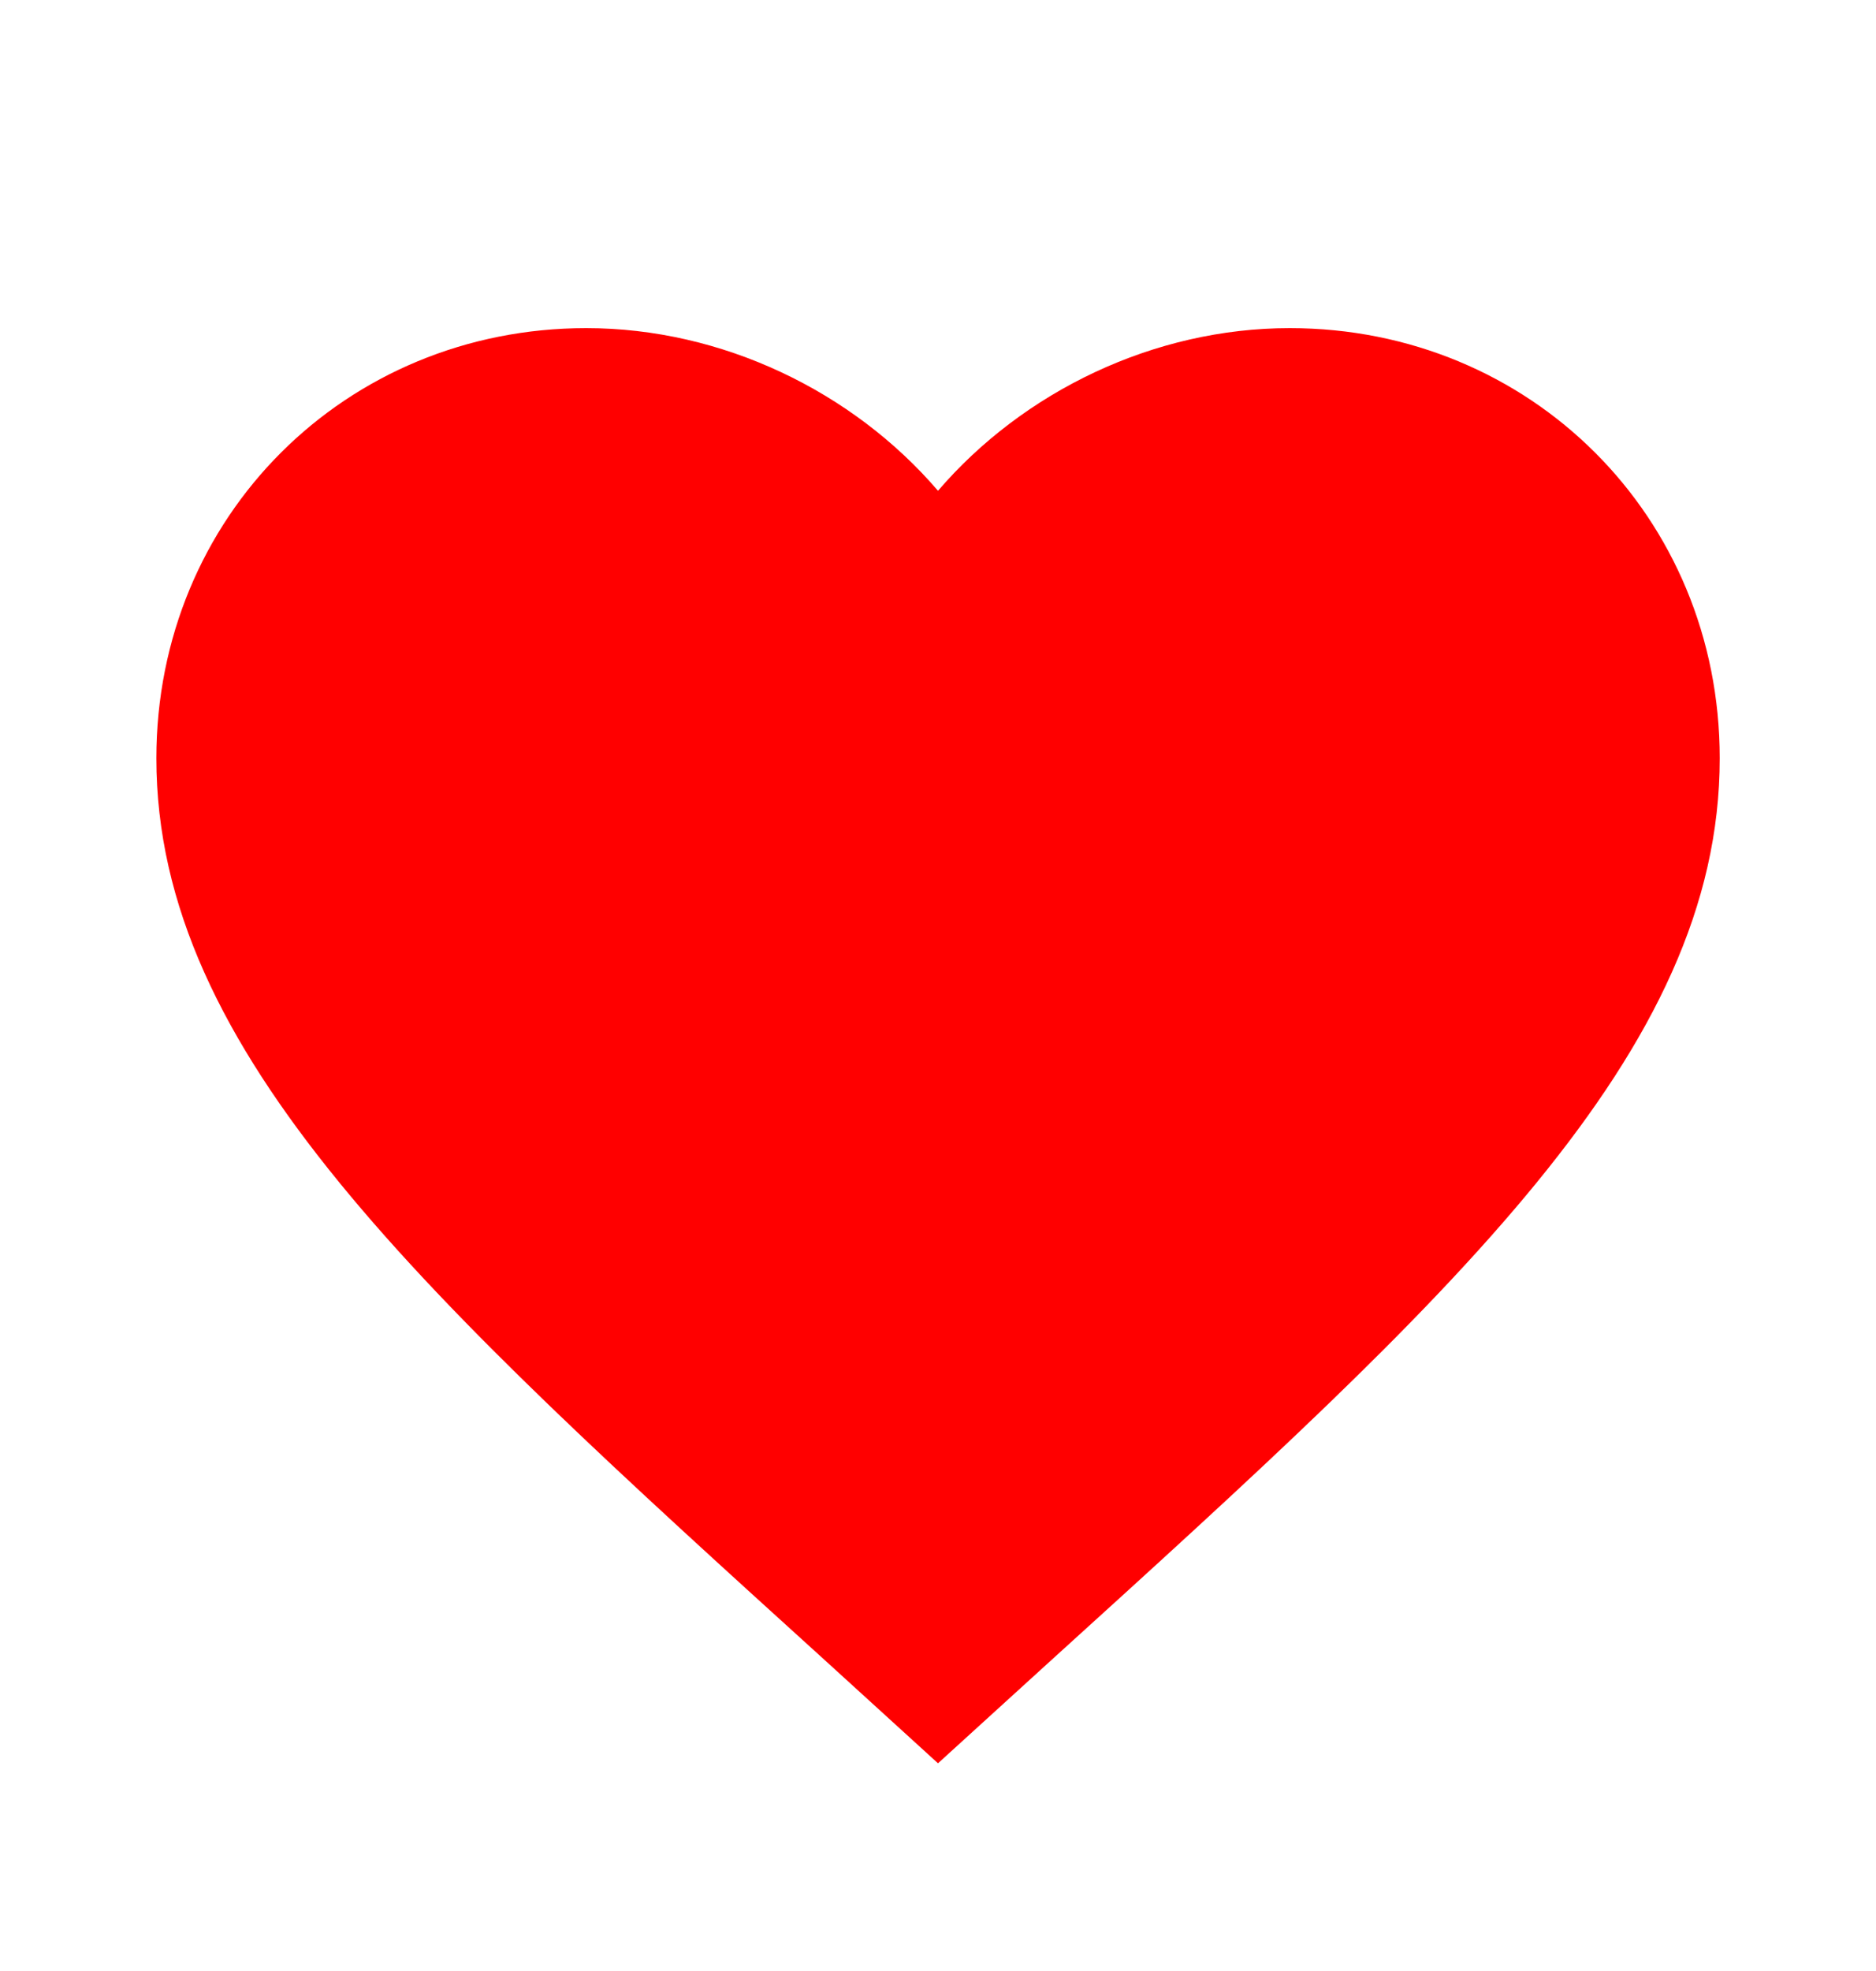 <svg width="20" height="21" viewBox="0 0 20 21" fill="none" xmlns="http://www.w3.org/2000/svg">
<g id="mdi:favourite">
<path id="Vector" d="M10 18.787L8.792 17.687C4.5 13.796 1.667 11.221 1.667 8.079C1.667 5.504 3.684 3.496 6.25 3.496C7.7 3.496 9.092 4.171 10 5.229C10.909 4.171 12.3 3.496 13.75 3.496C16.317 3.496 18.334 5.504 18.334 8.079C18.334 11.221 15.5 13.796 11.209 17.687L10 18.787Z" fill="#FF0000"/>
</g>
</svg>
